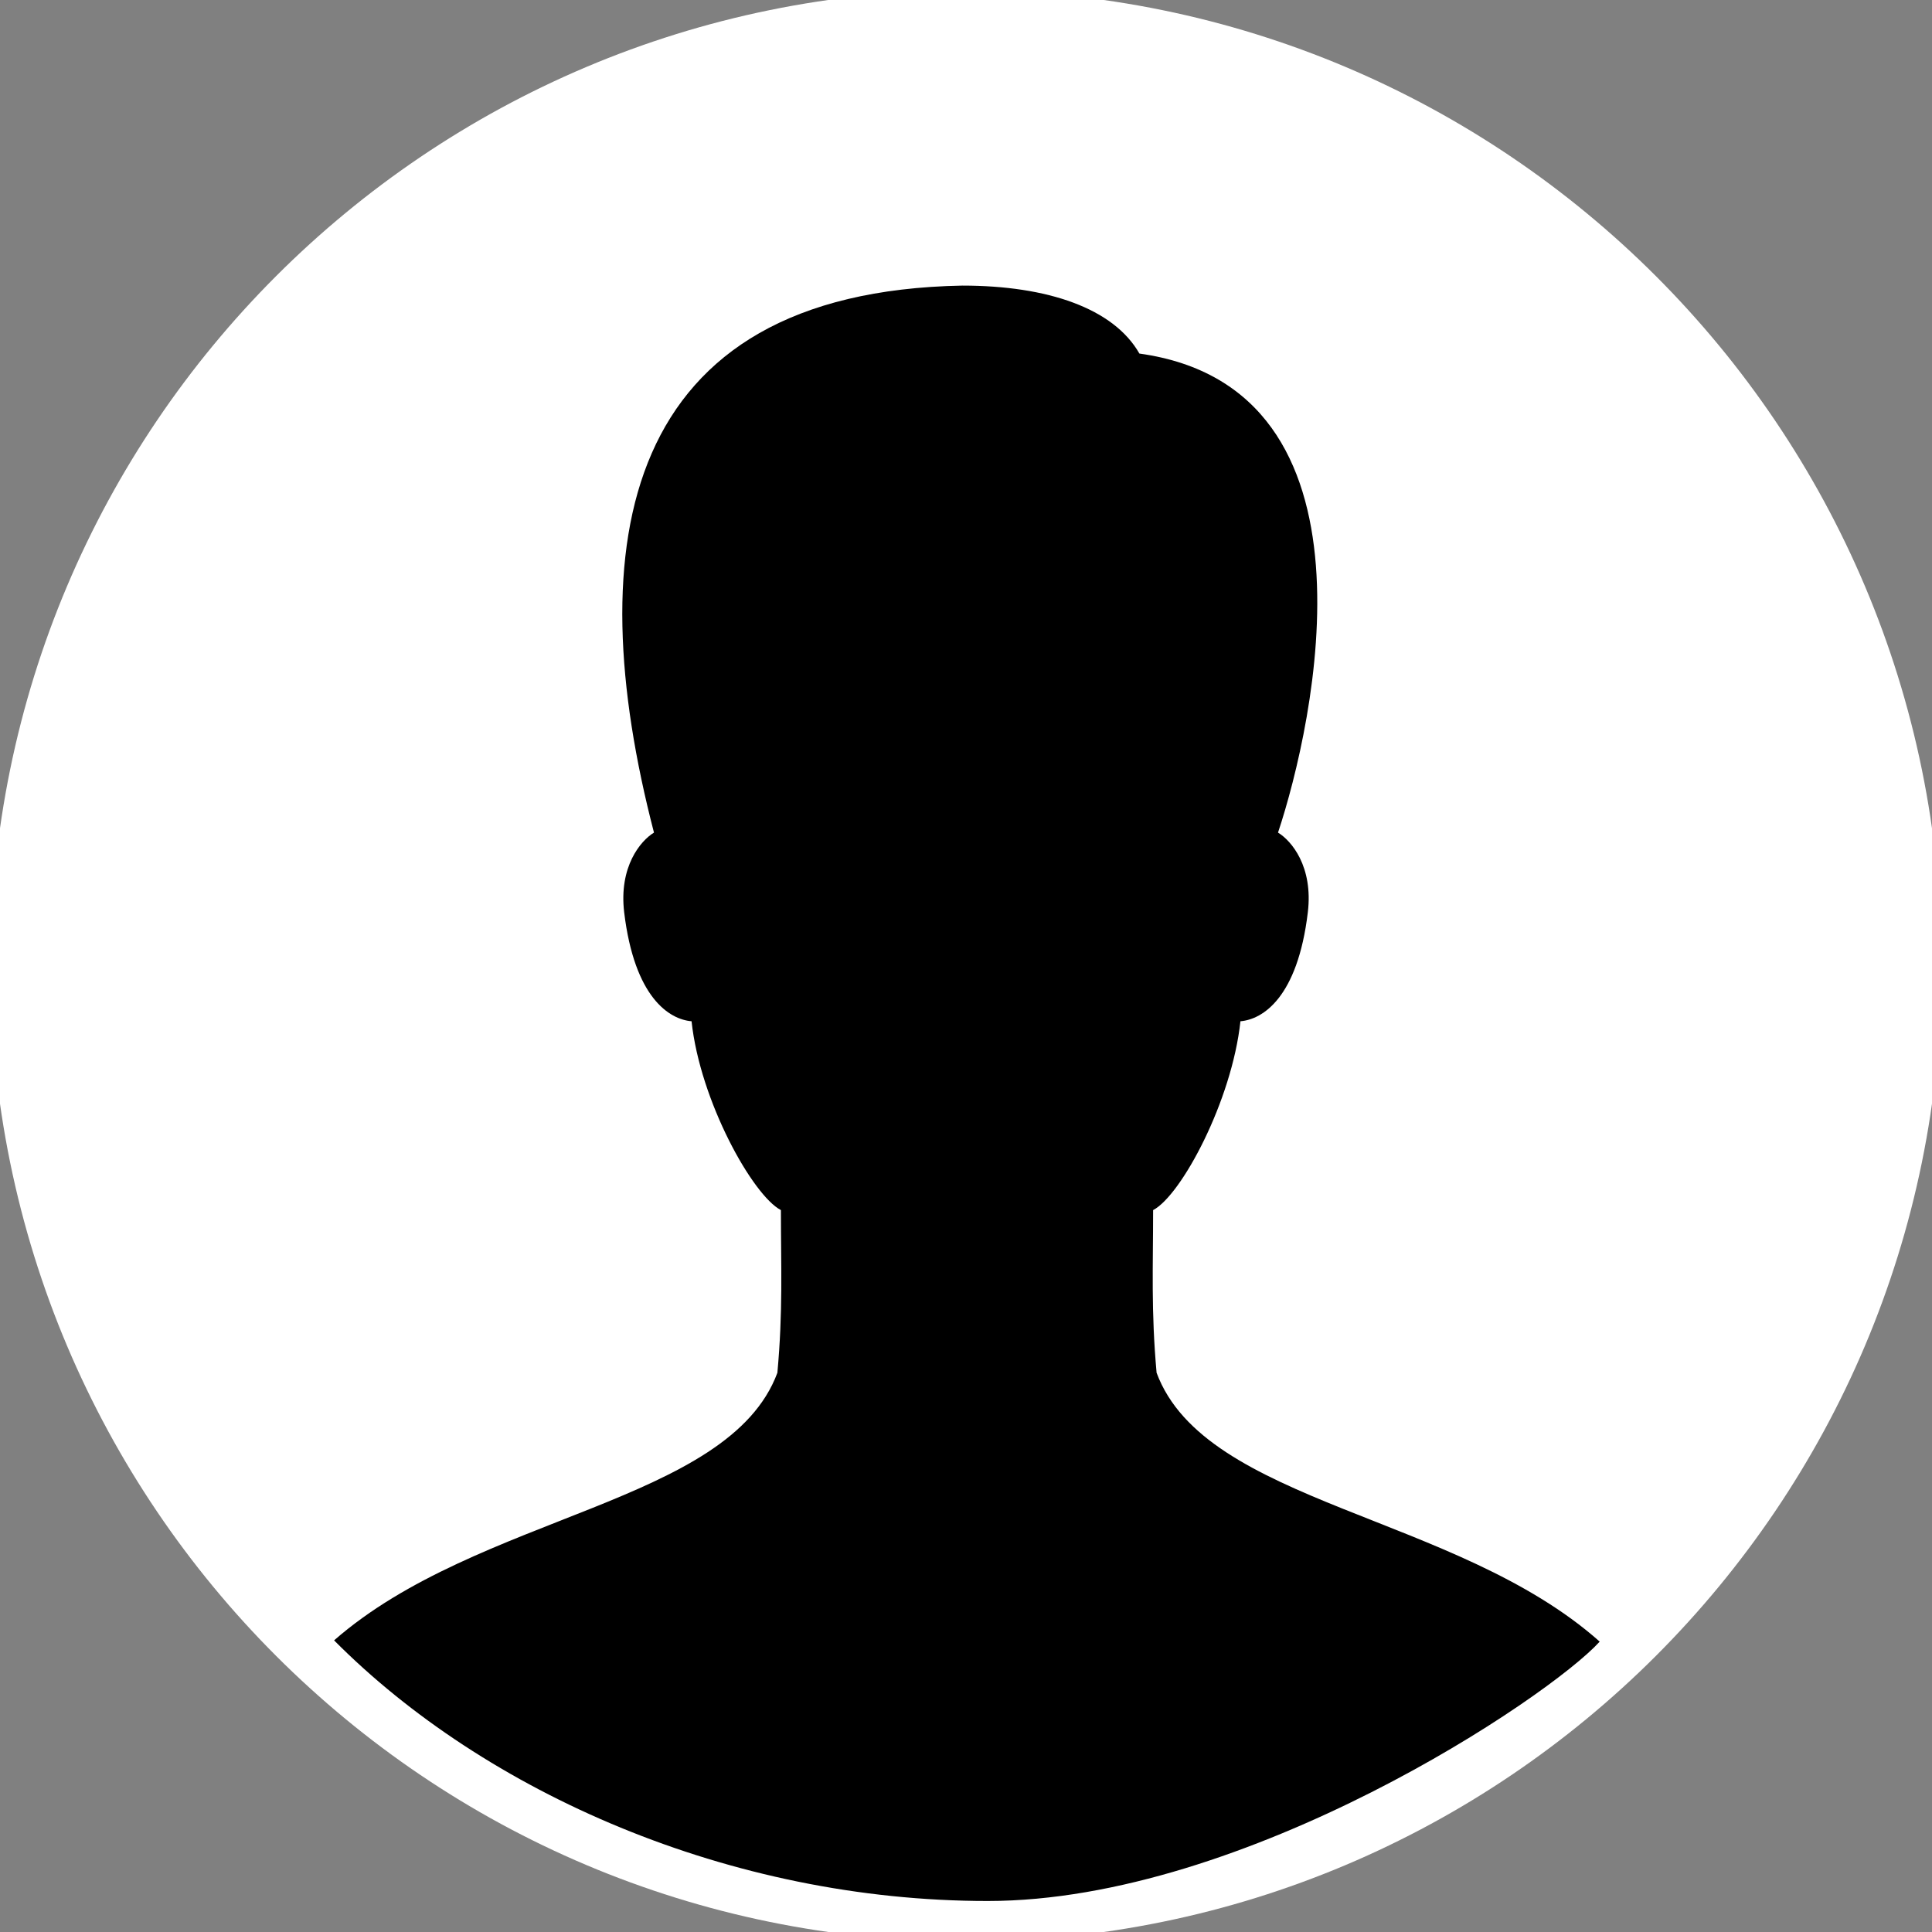 <svg width="40" height="40" fill="none" xmlns="http://www.w3.org/2000/svg">
    <rect width="100%" height="100%" fill="#808080" stroke="none"/>
    <circle cx="20" cy="20" r="20" fill="#fff"/>
    <g clip-path="url(#a)">
        <path d="M20 39.2c10.604 0 19.2-8.596 19.2-19.2S30.604.8 20 .8.8 9.396.8 20 9.396 39.2 20 39.2Z" stroke="#fff" stroke-width="2" stroke-miterlimit="10" stroke-linecap="round"/>
        <path d="M23.946 28.422c-.116-1.29-.072-2.19-.072-3.368.584-.306 1.63-2.26 1.808-3.91.459-.038 1.183-.486 1.395-2.254.114-.95-.34-1.484-.617-1.652.747-2.248 2.3-9.2-2.87-9.918-.532-.934-1.895-1.407-3.665-1.407-7.083.13-7.938 5.349-6.385 11.325-.276.168-.73.702-.617 1.652.213 1.768.936 2.216 1.395 2.254.176 1.65 1.264 3.604 1.85 3.91 0 1.179.044 2.079-.073 3.368-1.009 2.712-6.19 2.924-9.178 5.54 3.125 3.146 8.189 5.396 13.533 5.396 5.344 0 11.625-4.219 12.67-5.37-2.97-2.64-8.162-2.844-9.174-5.566Z" fill="#000"/>
    </g>
    <defs>
        <clipPath id="a">
            <path fill="#fff" d="M0 0h40v40H0z"/>
        </clipPath>
    </defs>
</svg>
